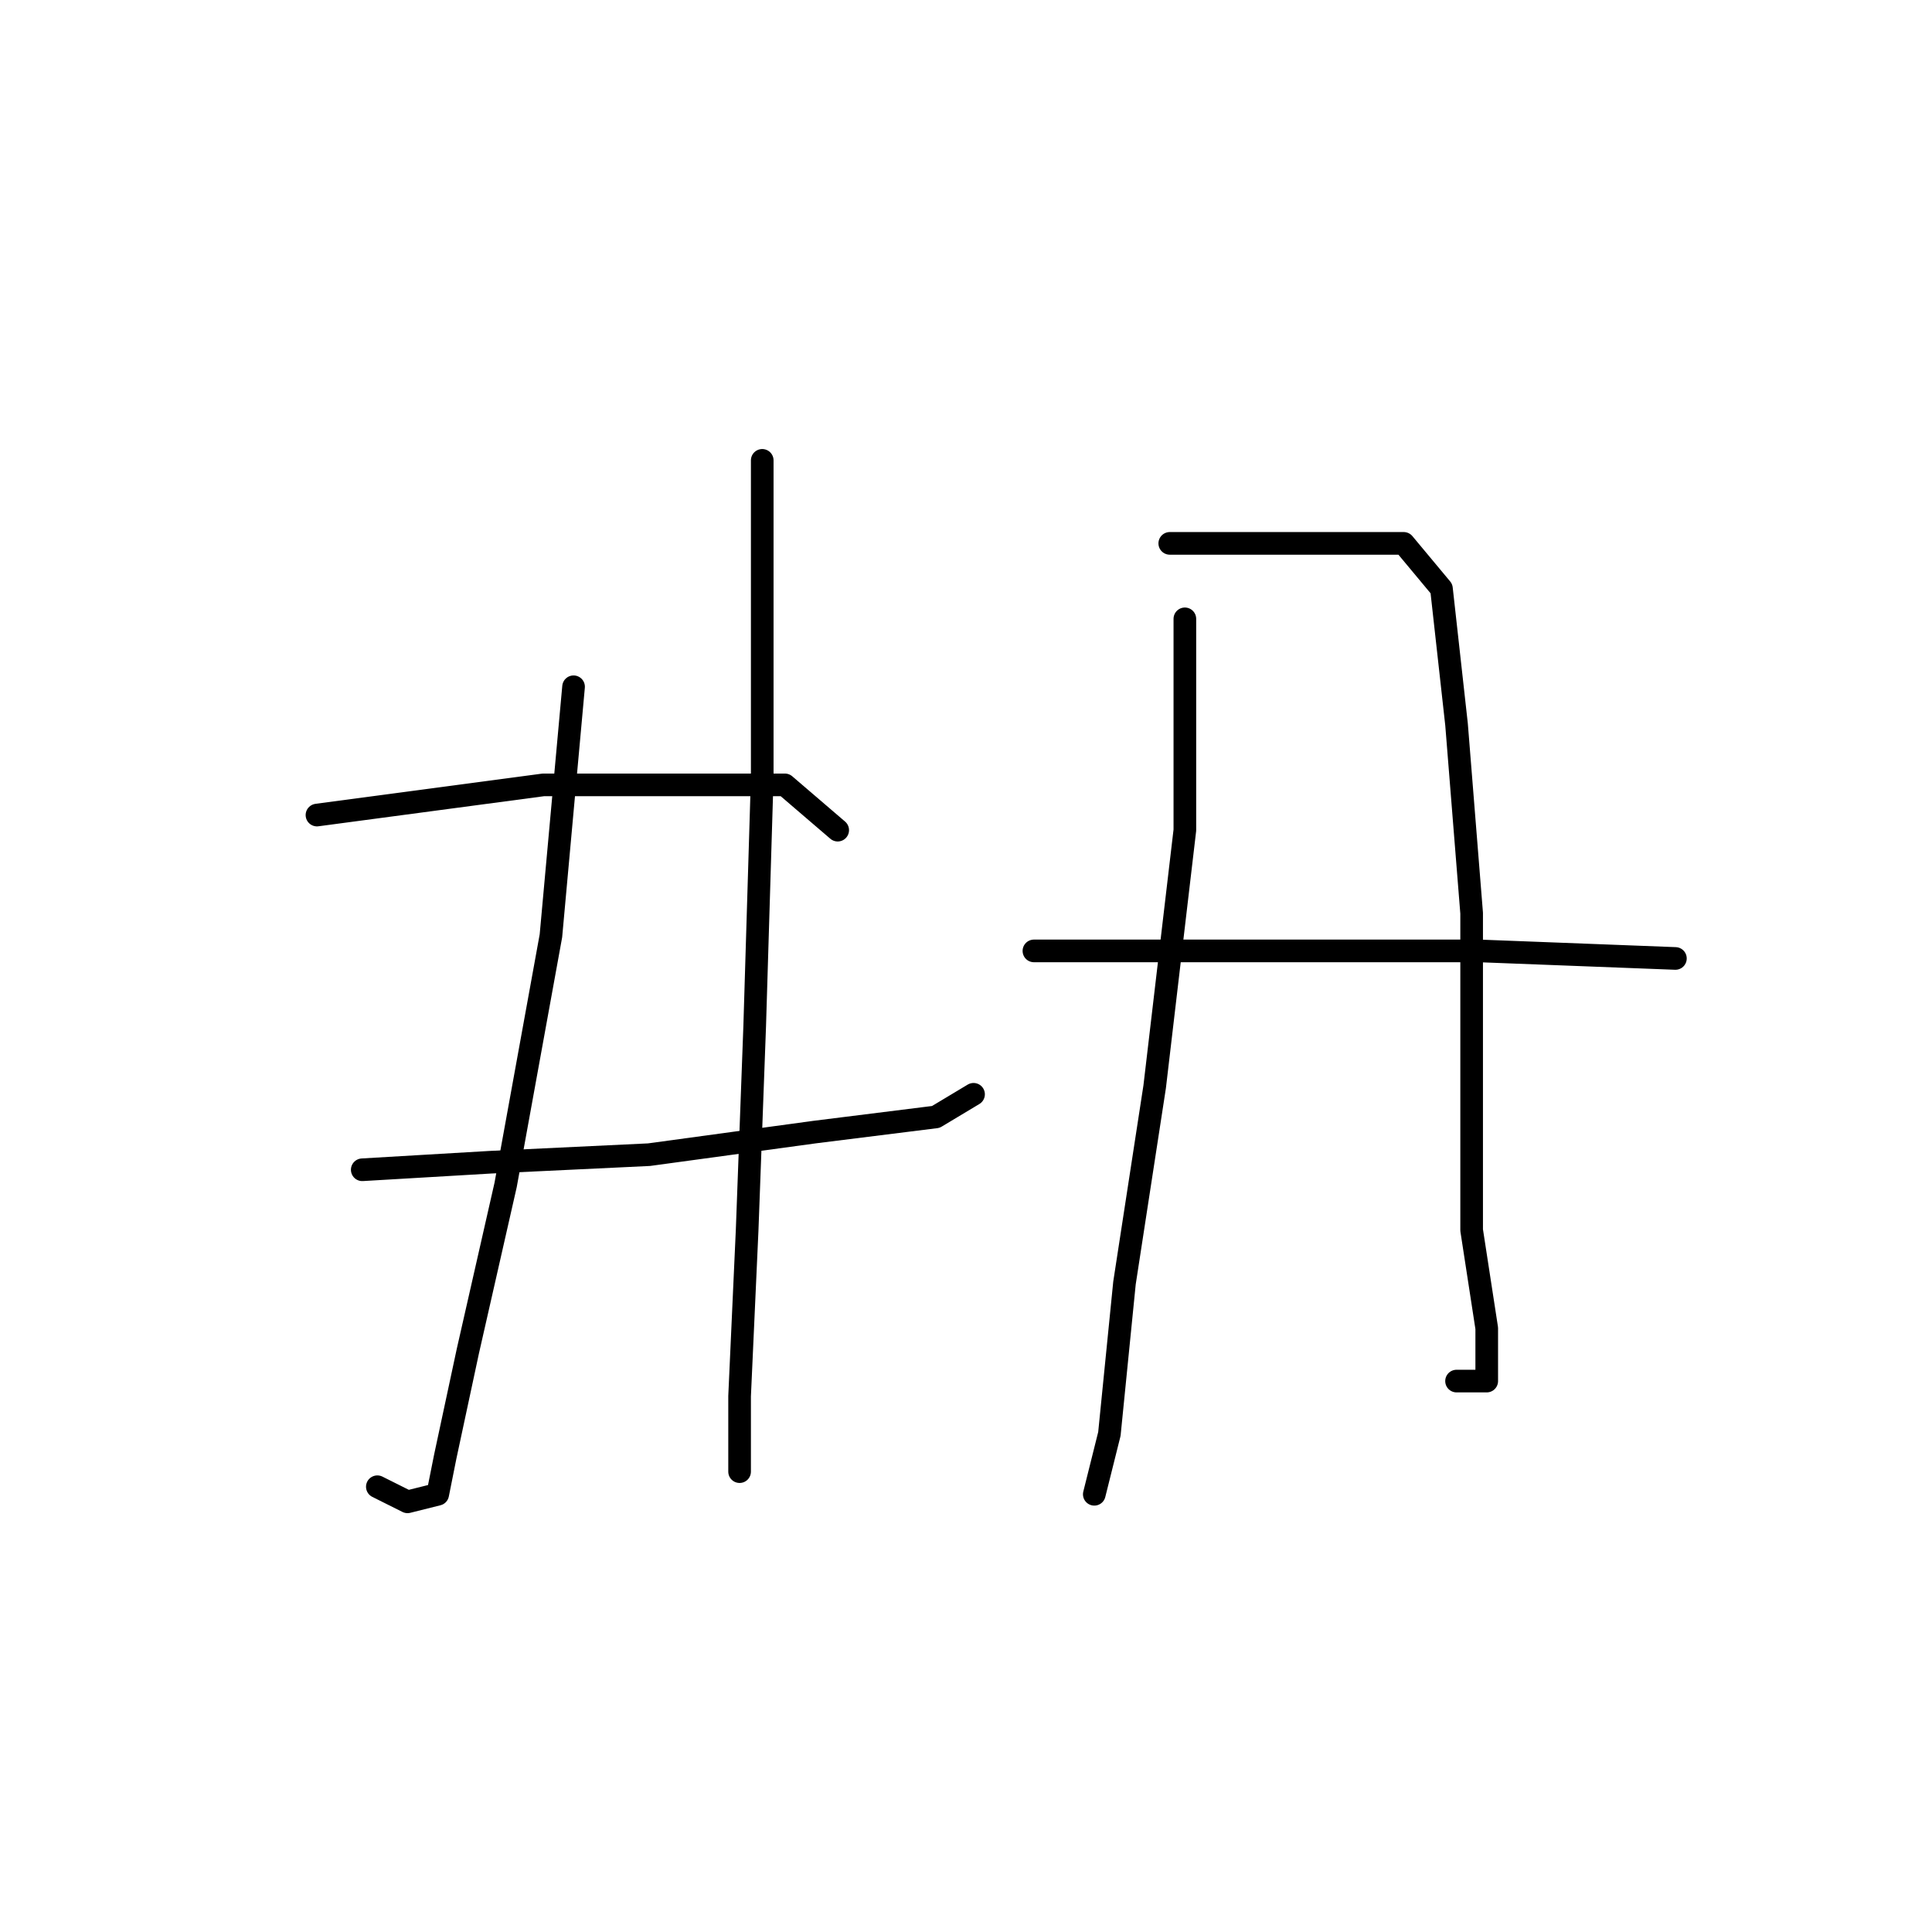 <?xml version="1.0" standalone="no"?>
    <svg width="256" height="256" xmlns="http://www.w3.org/2000/svg" version="1.1">
    <polyline stroke="black" stroke-width="3" stroke-linecap="round" fill="transparent" stroke-linejoin="round" points="76 91 73 124 67 157 62 179 59 193 58 198 54 199 50 197 50 197 " />
        <polyline stroke="black" stroke-width="3" stroke-linecap="round" fill="transparent" stroke-linejoin="round" points="42 108 57 106 72 104 90 104 104 104 111 110 111 110 " />
        <polyline stroke="black" stroke-width="3" stroke-linecap="round" fill="transparent" stroke-linejoin="round" points="48 155 65 154 86 153 108 150 124 148 129 145 129 145 " />
        <polyline stroke="black" stroke-width="3" stroke-linecap="round" fill="transparent" stroke-linejoin="round" points="101 61 101 72 101 103 100 136 99 163 98 185 98 195 98 195 " />
        <polyline stroke="black" stroke-width="3" stroke-linecap="round" fill="transparent" stroke-linejoin="round" points="157 82 157 110 153 144 149 170 147 190 145 198 145 198 " />
        <polyline stroke="black" stroke-width="3" stroke-linecap="round" fill="transparent" stroke-linejoin="round" points="155 72 165 72 177 72 186 72 191 78 193 96 195 121 195 145 195 163 197 176 197 181 197 183 193 183 193 183 " />
        <polyline stroke="black" stroke-width="3" stroke-linecap="round" fill="transparent" stroke-linejoin="round" points="137 126 150 126 168 126 196 126 222 127 222 127 " />
        </svg>